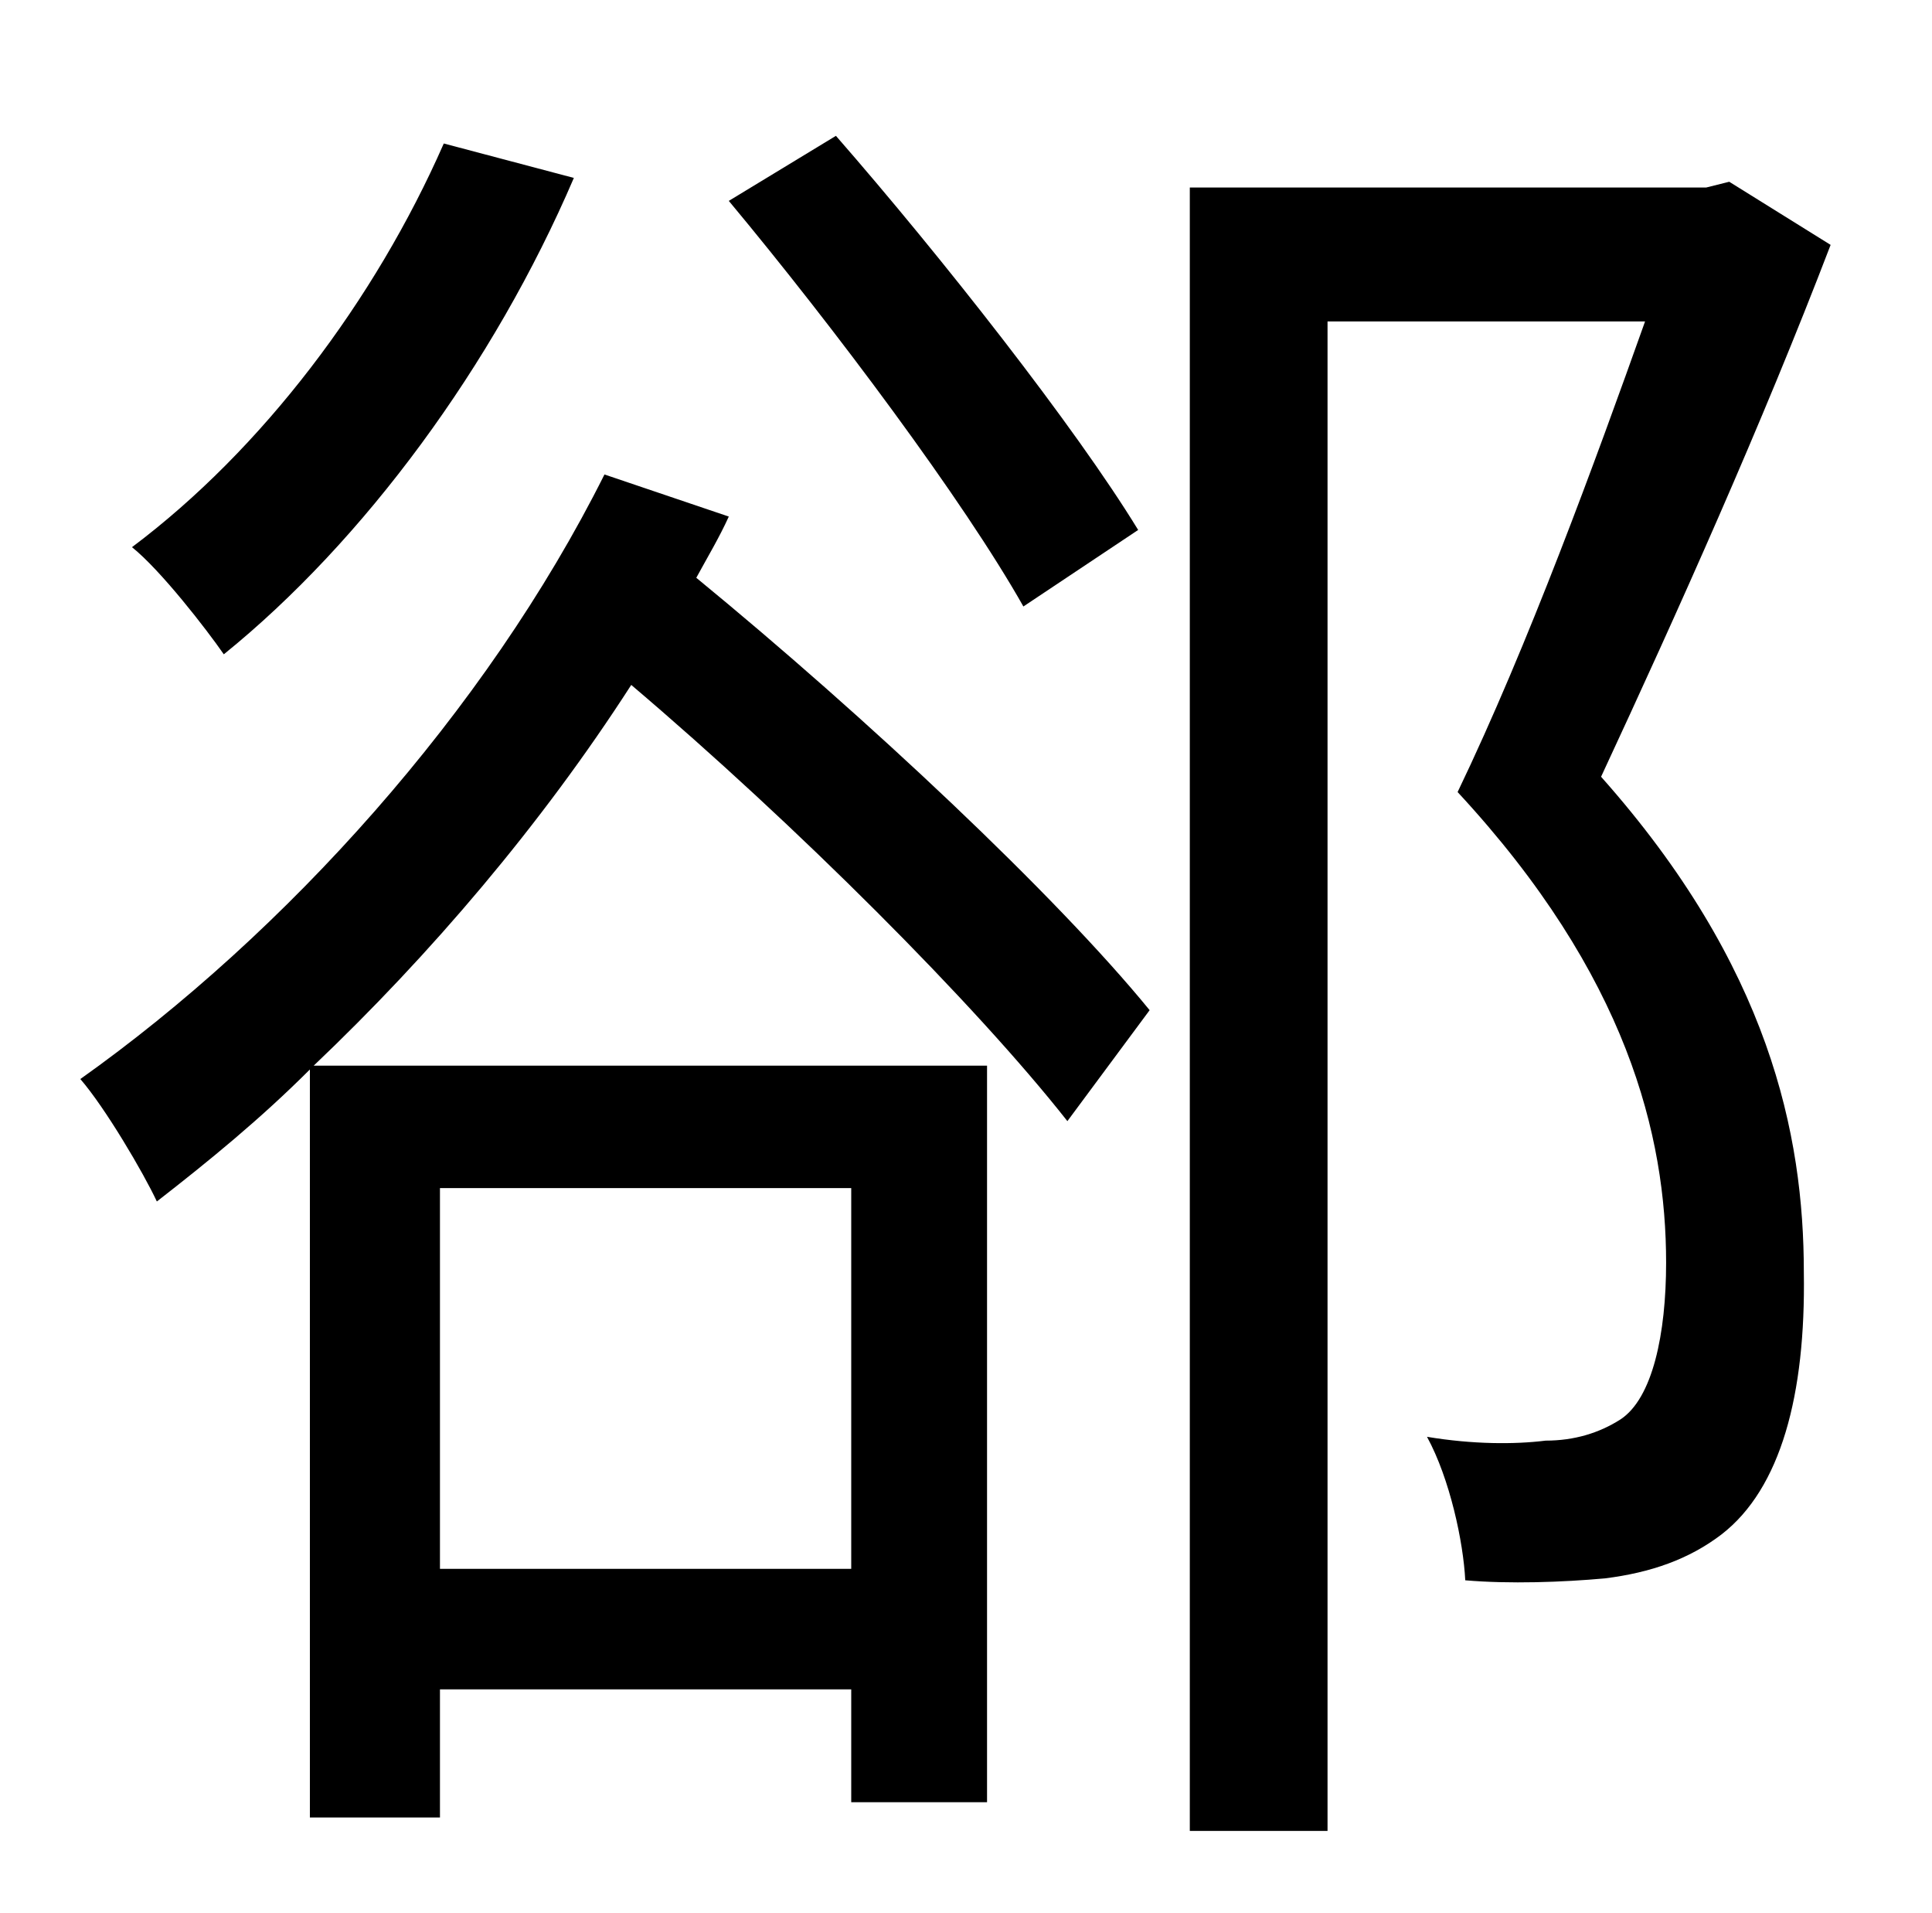 <?xml version="1.0" standalone="no"?>
<!DOCTYPE svg PUBLIC "-//W3C//DTD SVG 1.1//EN" "http://www.w3.org/Graphics/SVG/1.1/DTD/svg11.dtd" >
<svg xmlns="http://www.w3.org/2000/svg" xmlns:xlink="http://www.w3.org/1999/xlink" version="1.1" viewBox="-10 0 1010 1000">
   <path fill="currentColor"
d="M585 277l-60 40c-31 -55 -99 -146 -154 -212l56 -34c55 63 125 152 158 206zM222 75l68 18c-42 98 -110 190 -183 249c-9 -13 -33 -44 -48 -56c68 -51 127 -129 163 -211zM435 621h-215v199h215v-199zM306 248l65 22c-5 11 -11 21 -17 32c89 73 188 166 237 226l-43 58
c-48 -61 -142 -155 -228 -228c-47 73 -105 141 -166 199h352v385h-71v-59h-215v67h-68v-391c-26 26 -53 48 -80 69c-7 -15 -27 -49 -40 -64c107 -76 212 -192 274 -316zM894 95l53 33c-36 94 -80 192 -120 278c88 99 106 187 106 259c1 64 -12 113 -43 137
c-17 13 -37 20 -61 23c-22 2 -50 3 -73 1c-1 -20 -8 -53 -20 -75c24 4 46 4 62 2c15 0 28 -4 39 -11c17 -11 24 -45 24 -82c0 -66 -20 -150 -109 -246c37 -77 72 -173 98 -246h-166v789h-72v-859h270z" />
</svg>
